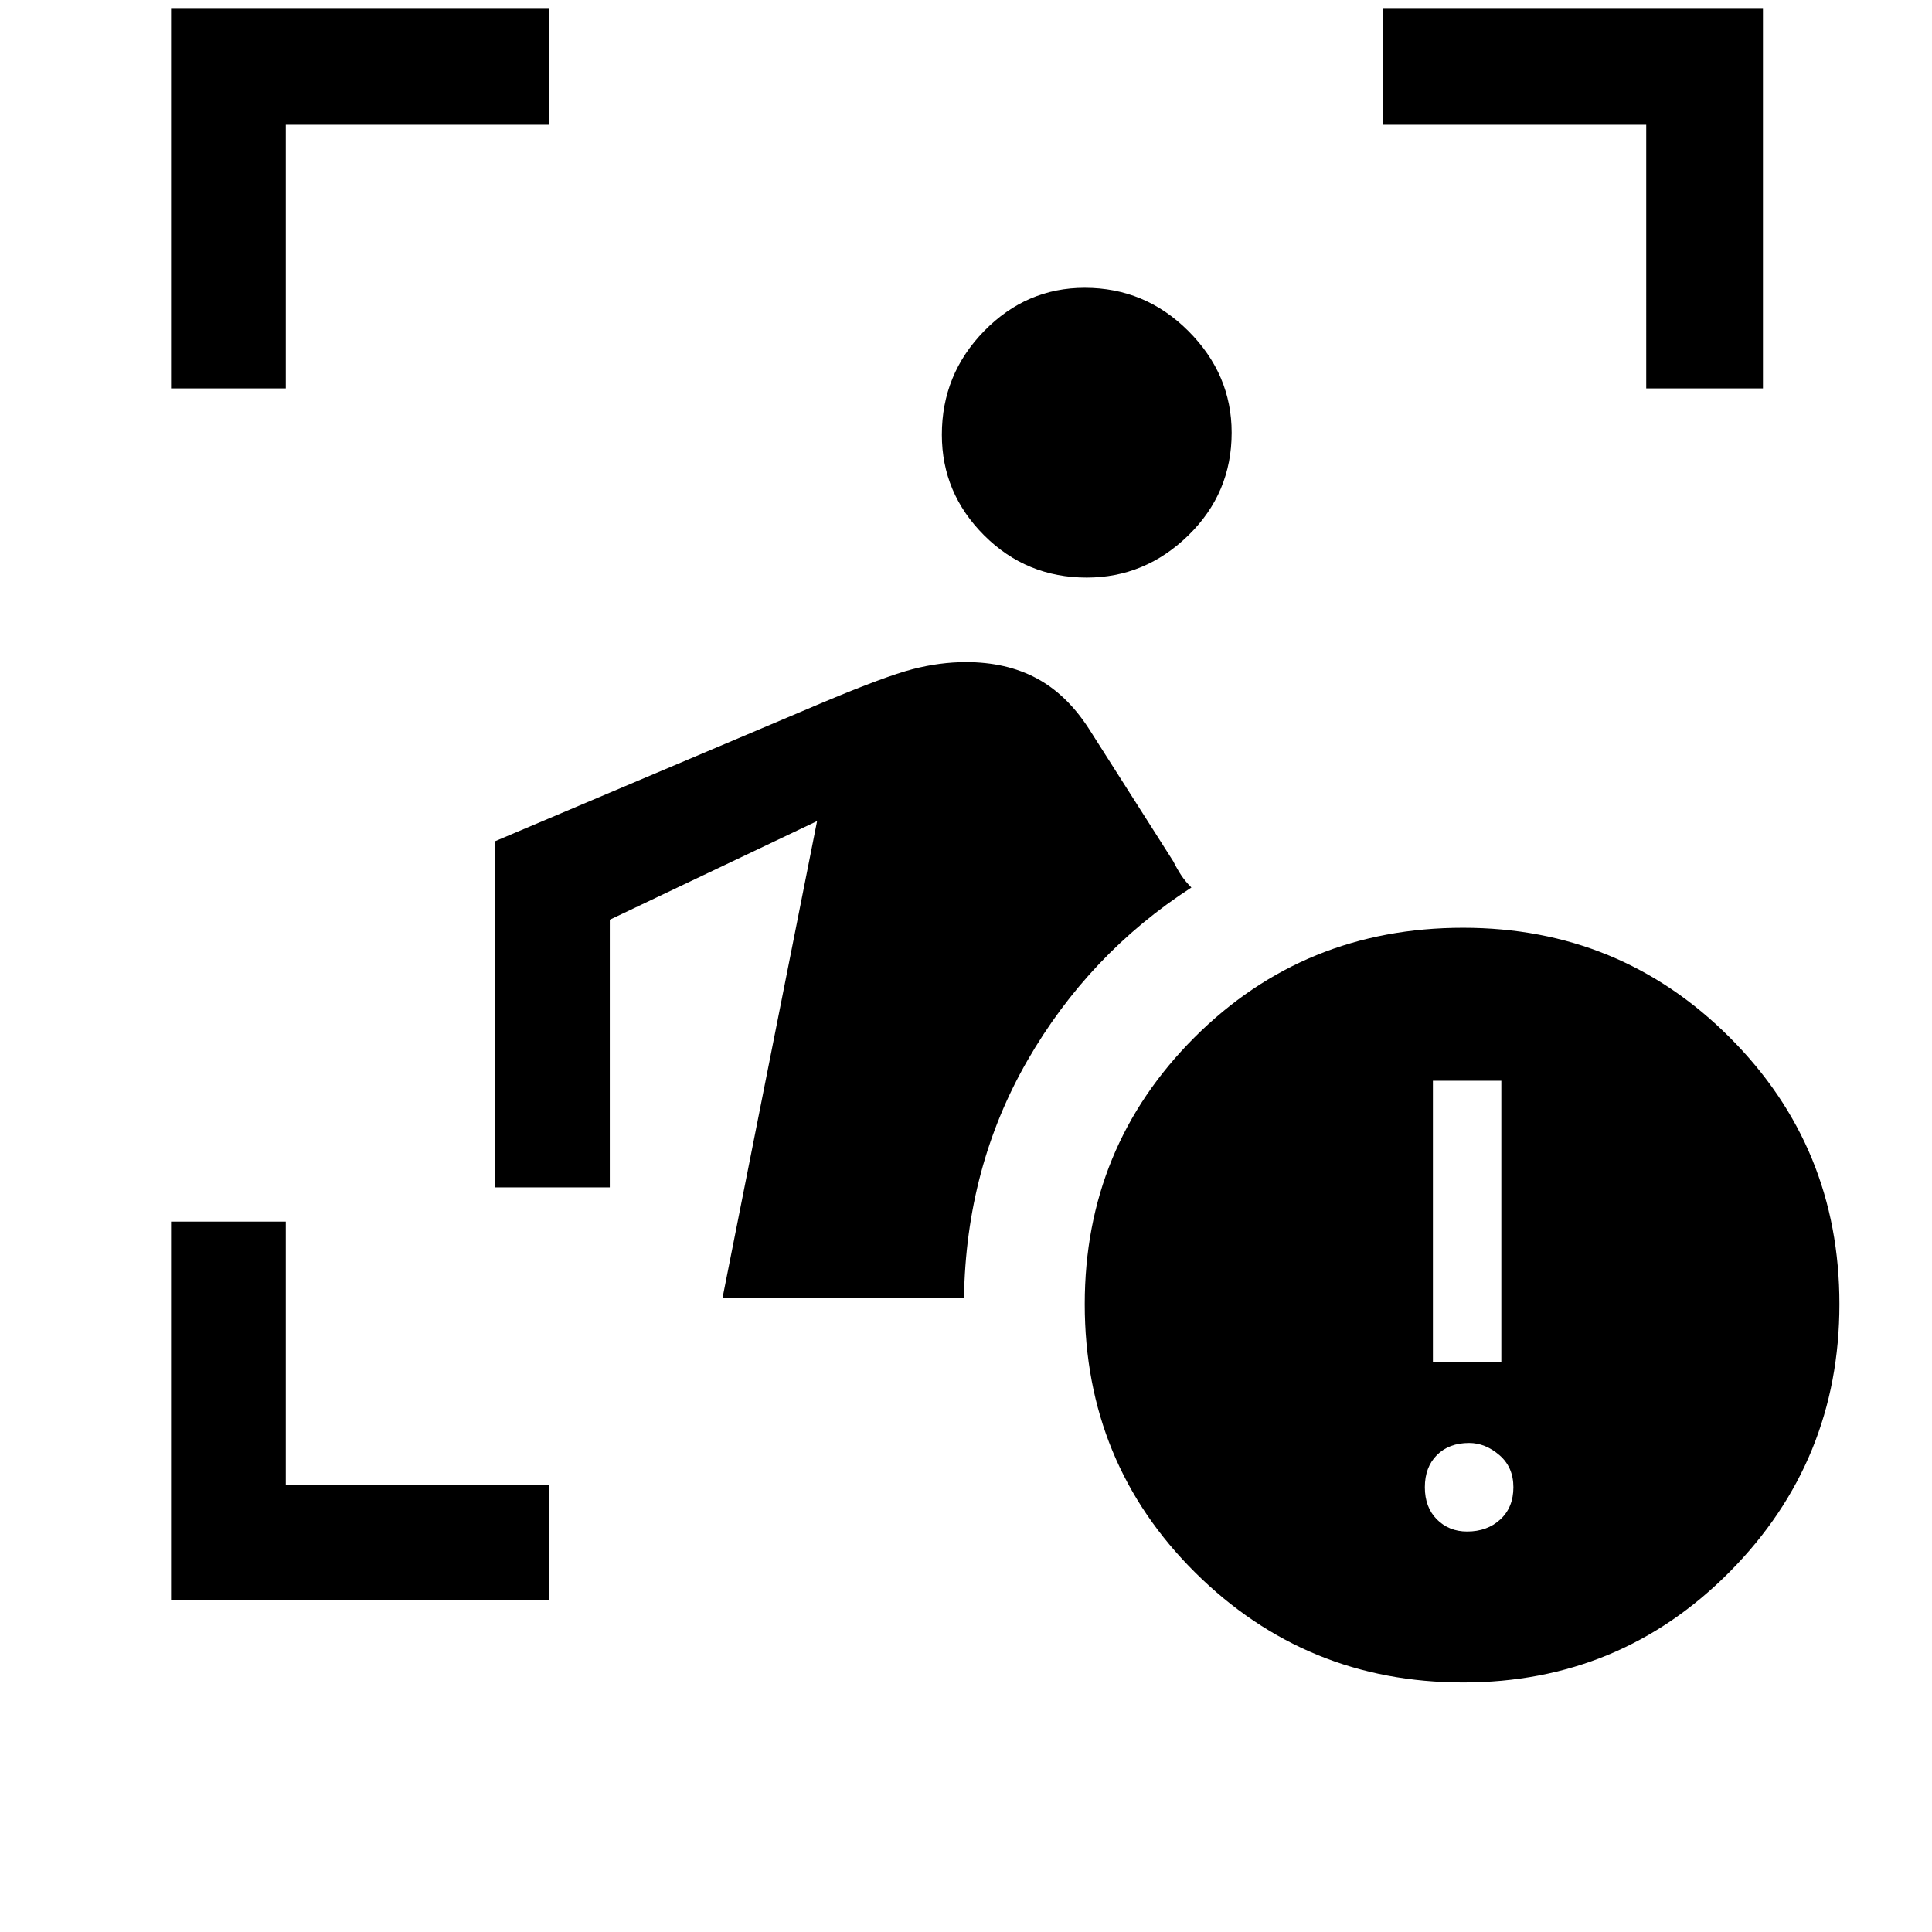 <svg xmlns="http://www.w3.org/2000/svg" height="48" width="48"><path d="M4.25 39.75v-9.4H7.1v6.55h6.55v2.85Zm13.7-7.5L20.3 20.4l-5.15 2.45v6.65H12.3v-8.6l8.15-3.45q1.55-.65 2.225-.825.675-.175 1.325-.175 1 0 1.75.4t1.3 1.25l2.1 3.3q.1.2.2.35.1.15.25.3-2.55 1.65-4.075 4.3Q24 29 23.95 32.25ZM27 14.35q-1.5 0-2.55-1.05-1.05-1.05-1.05-2.5 0-1.5 1.05-2.575 1.05-1.075 2.5-1.075 1.5 0 2.575 1.075Q30.6 9.3 30.6 10.75q0 1.5-1.075 2.55Q28.45 14.35 27 14.35ZM4.25 9.65V.2h9.4v2.9H7.1v6.55Zm36.65 0V3.1h-6.55V.2h9.45v9.45ZM36.35 41.8q-3.9 0-6.65-2.725-2.75-2.725-2.75-6.675 0-3.9 2.725-6.625t6.675-2.725q3.9 0 6.625 2.725T45.7 32.4q0 3.9-2.725 6.65-2.725 2.75-6.625 2.75Zm-.75-7.95h1.7v-7h-1.7Zm.85 4.2q.5 0 .825-.3.325-.3.325-.8t-.35-.8q-.35-.3-.75-.3-.5 0-.8.3-.3.3-.3.8t.3.8q.3.3.75.3Z"/></svg>